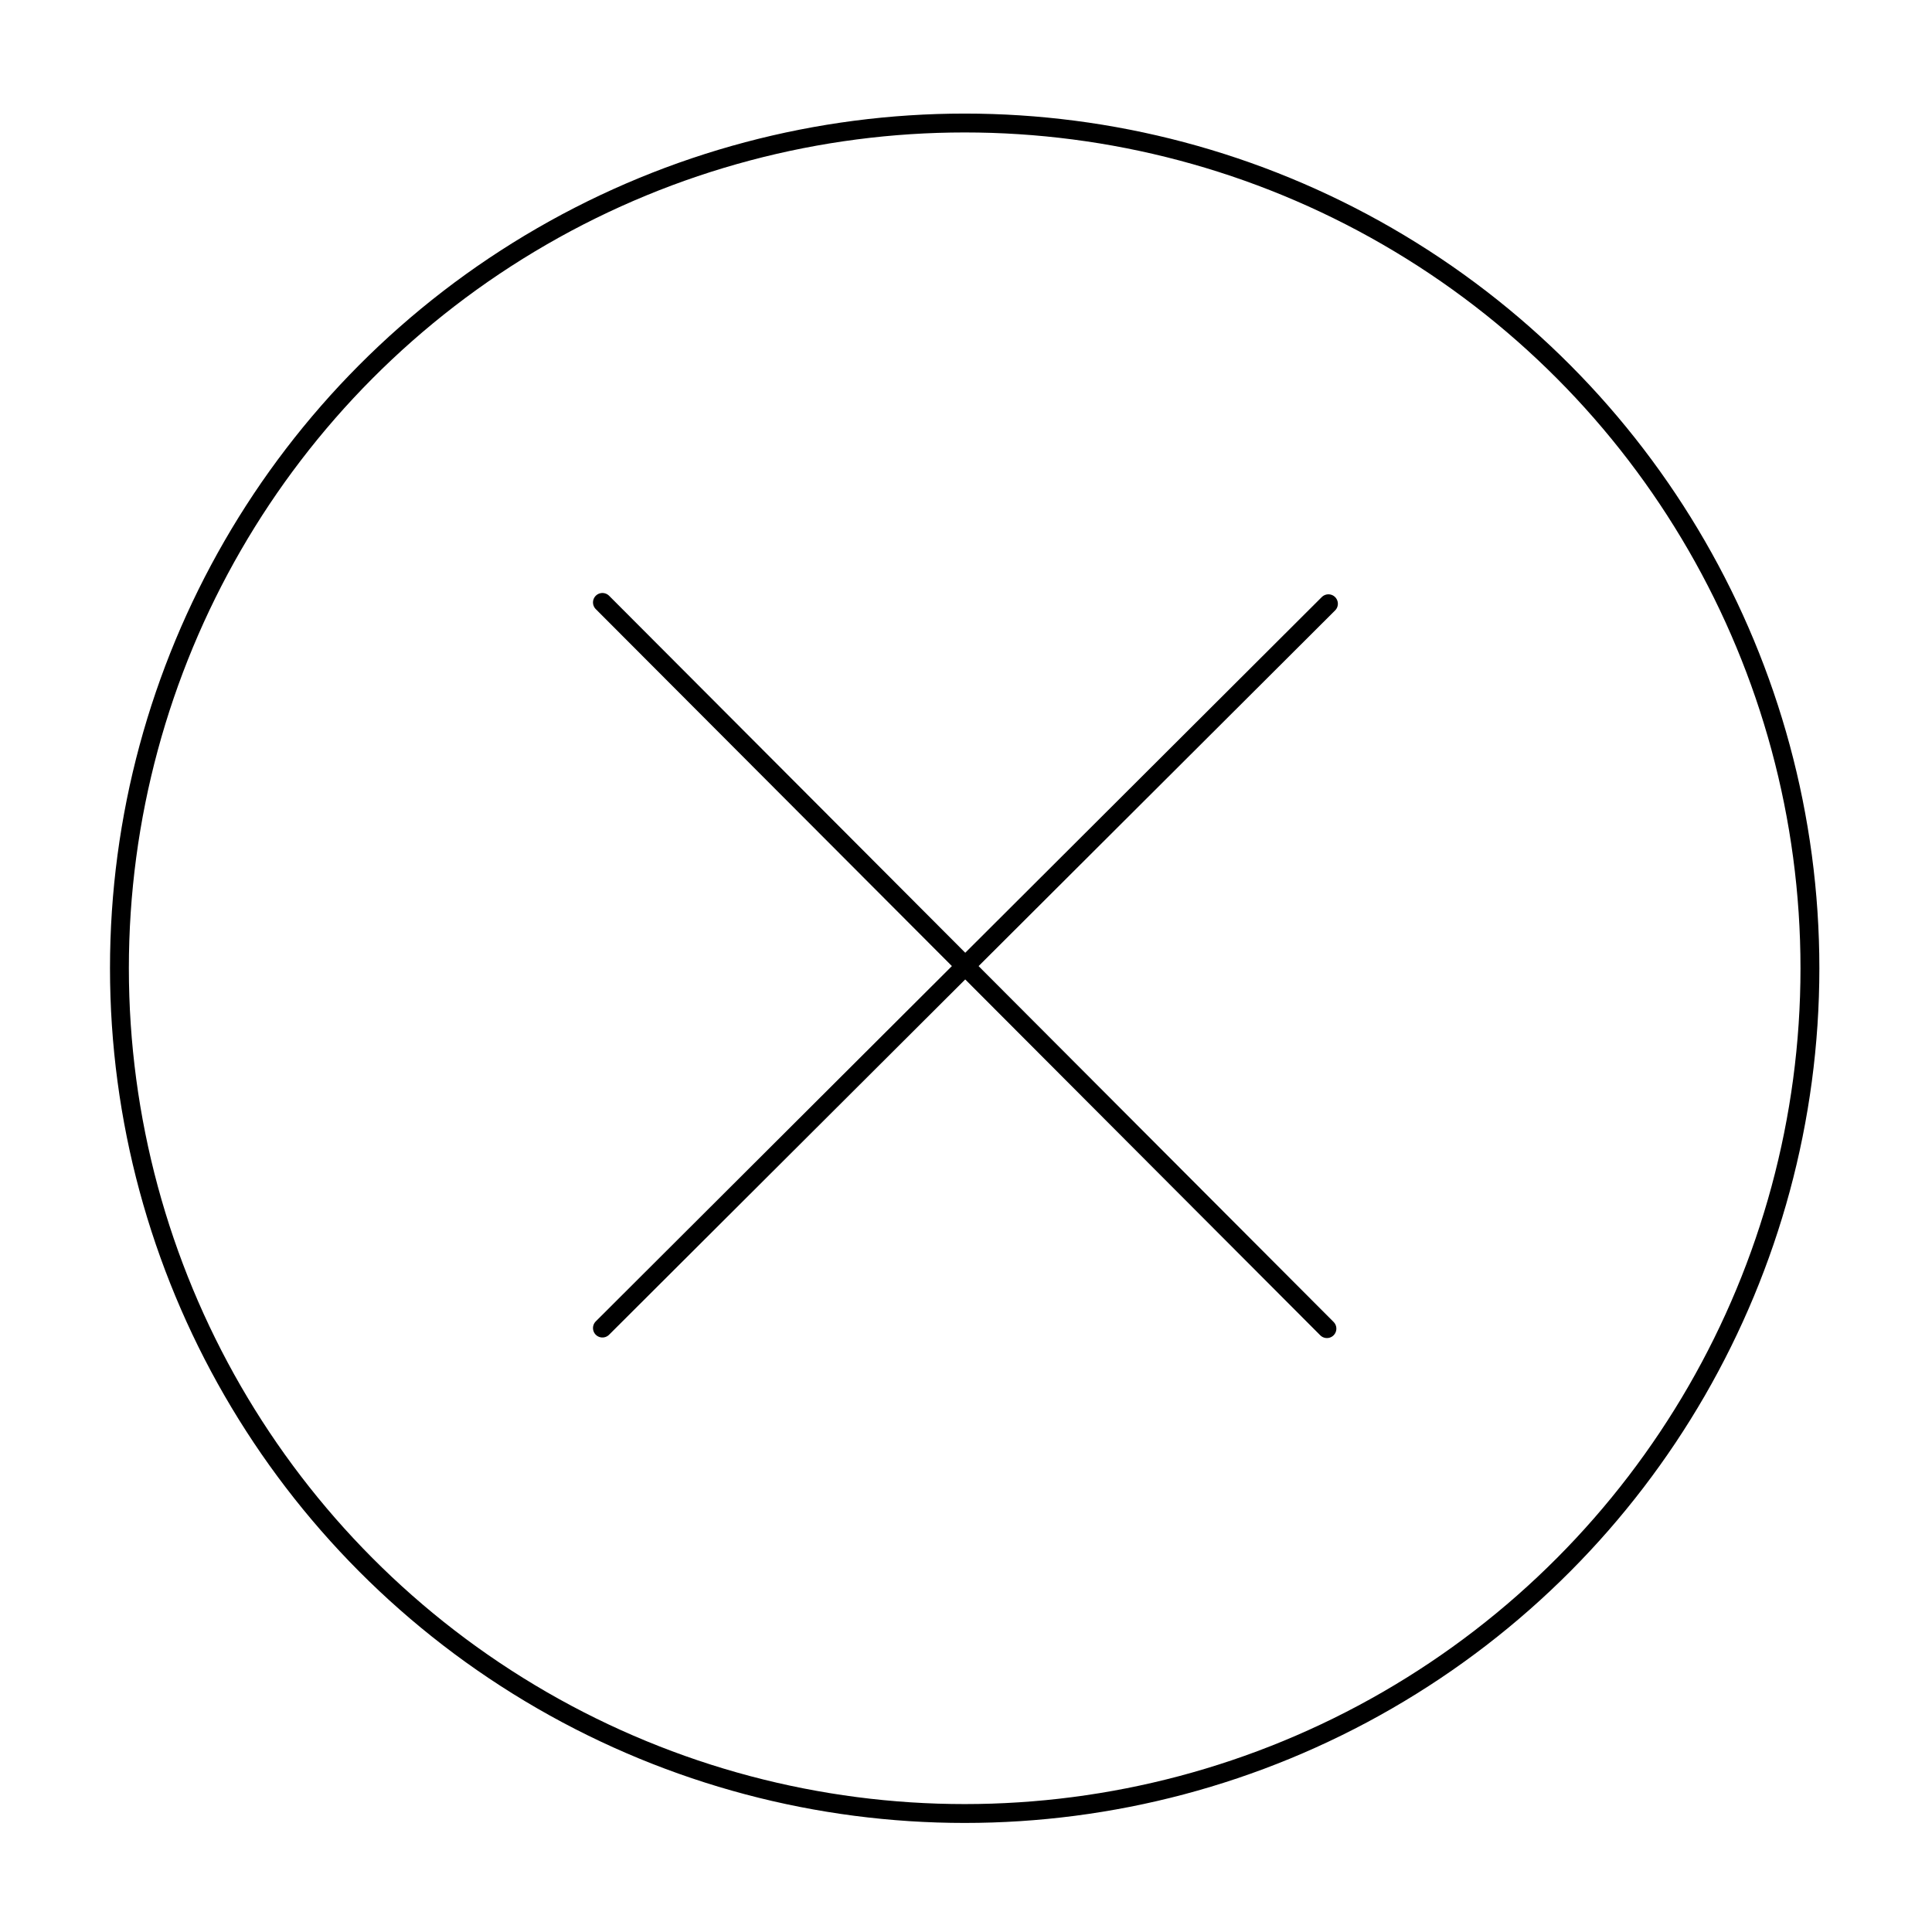 <?xml version="1.0" encoding="utf-8"?>
<!-- Generator: Adobe Illustrator 21.0.0, SVG Export Plug-In . SVG Version: 6.00 Build 0)  -->
<svg version="1.1" id="图层_1" xmlns="http://www.w3.org/2000/svg" xmlns:xlink="http://www.w3.org/1999/xlink" x="0px" y="0px"
	 viewBox="0 0 1024 1024" style="enable-background:new 0 0 1024 1024;" xml:space="preserve">
<style type="text/css">
	.st0{fill:none;stroke:#000000;stroke-width:10;stroke-linecap:round;stroke-miterlimit:100;}
</style>
<circle class="st0" cx="511.3" cy="513.2" r="448"/>
<line class="st0" x1="704.1" y1="320" x2="319.3" y2="703.9"/>
<line class="st0" x1="319.3" y1="319.3" x2="703.3" y2="704.2"/>
</svg>
